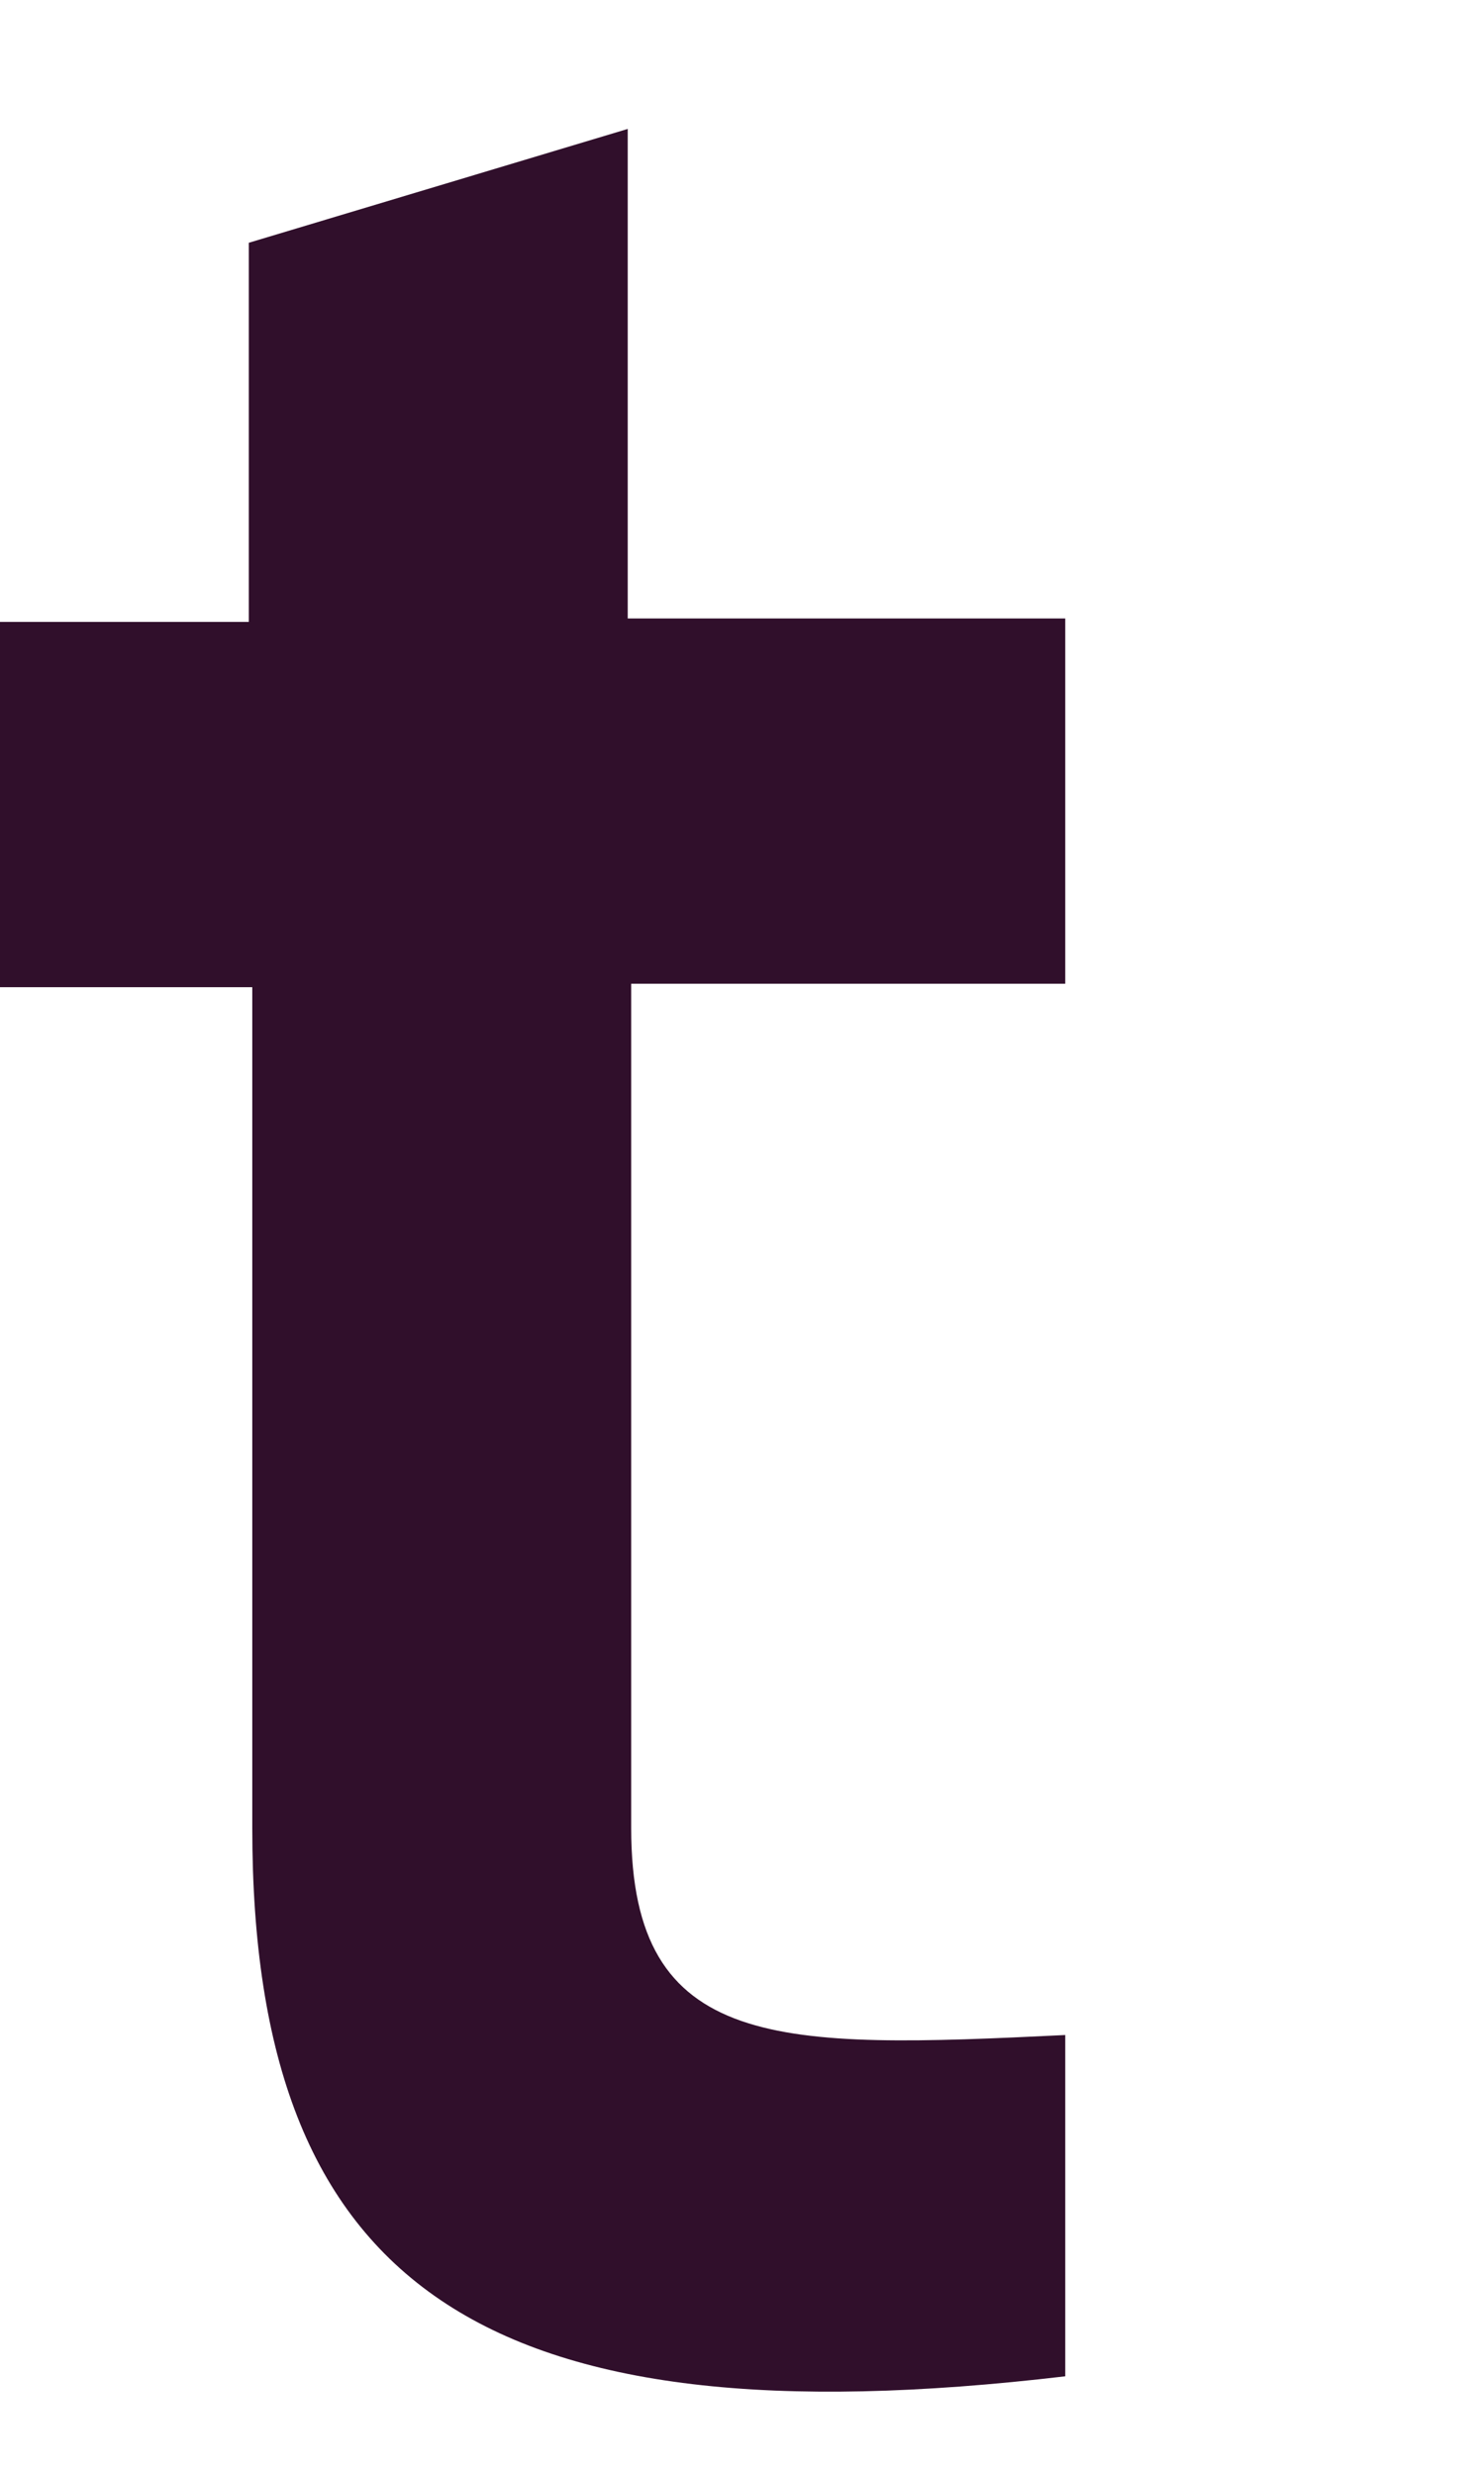 <svg width="6" height="10" viewBox="0 0 6 10" fill="none" xmlns="http://www.w3.org/2000/svg" xmlns:xlink="http://www.w3.org/1999/xlink">
<path d="M2.552,3.989L2.552,7.387C2.552,8.293 3.151,8.279 4.307,8.223L4.307,9.602C1.953,9.88 1.02,9.24 1.02,7.387L1.02,3.989L-0.289,3.989L-0.289,2.513L1.006,2.513L1.006,0.981L2.538,0.521L2.538,2.499L4.307,2.499L4.307,3.975L2.552,3.975L2.552,3.989Z" fill="#300F2B"/>
</svg>
